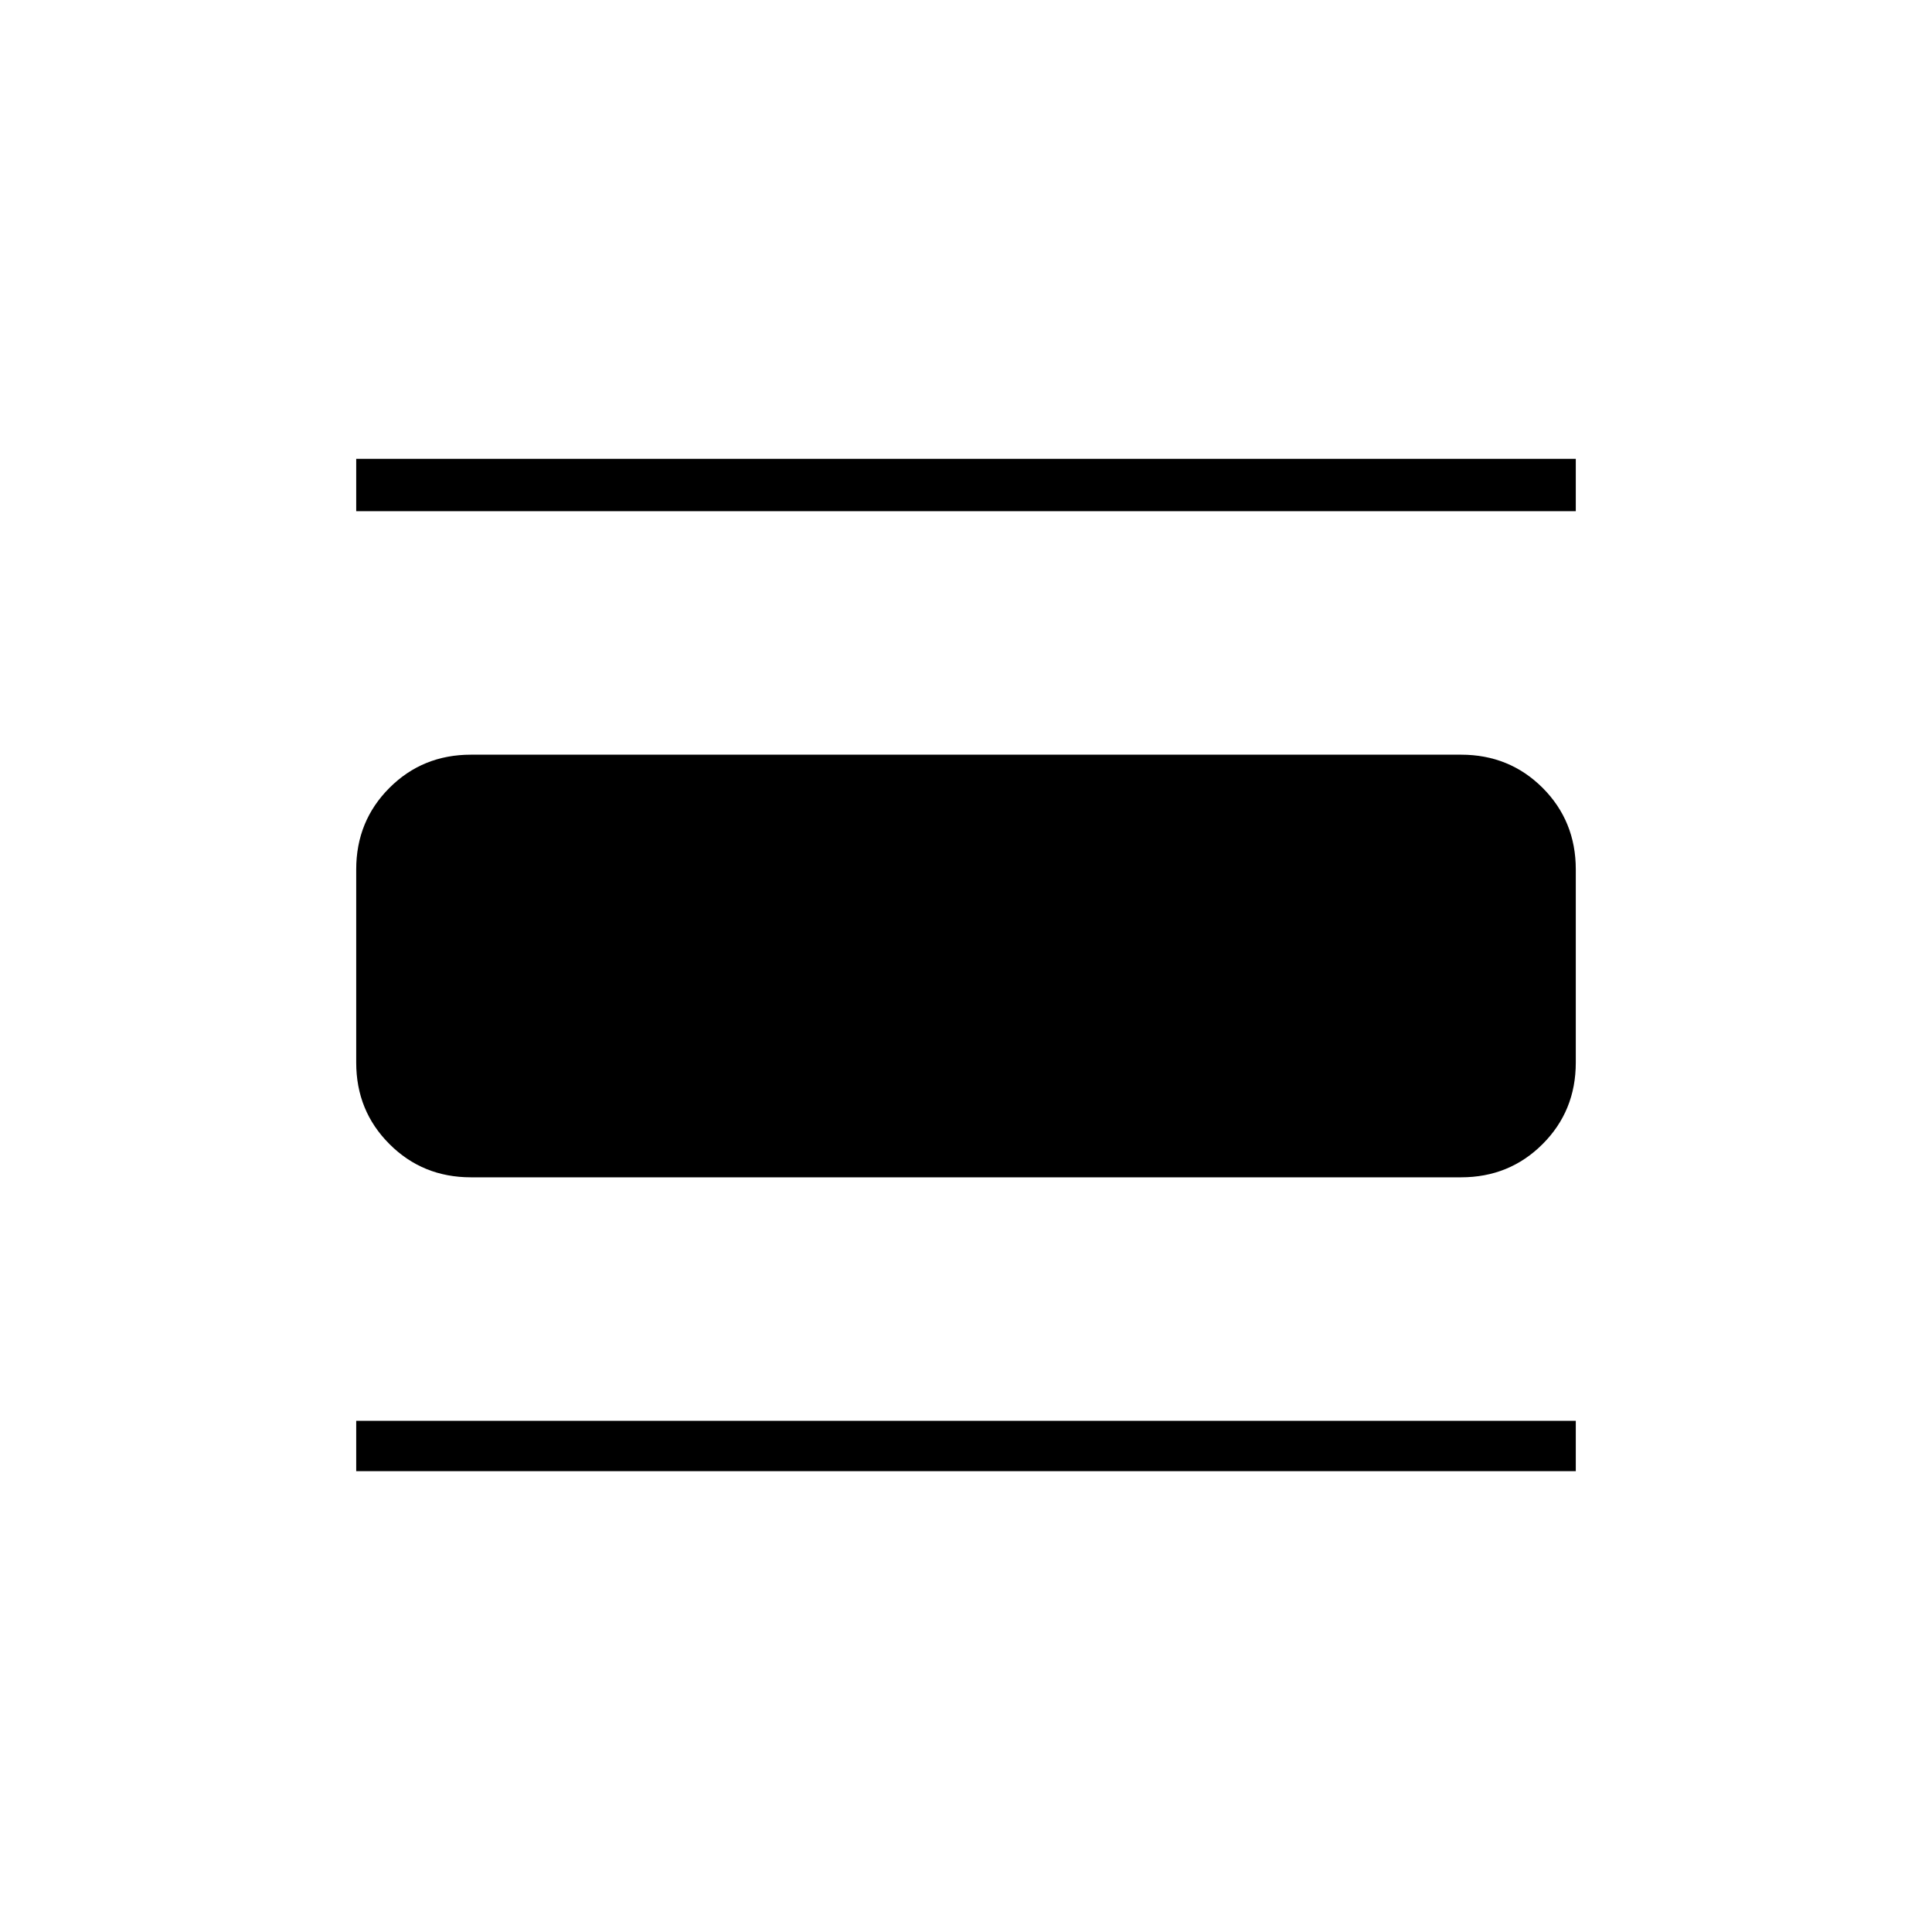 <svg xmlns="http://www.w3.org/2000/svg" height="24" width="24"><path d="M4.425 6.35V5.7H19.575V6.35ZM5.85 14.625Q5.25 14.625 4.838 14.212Q4.425 13.8 4.425 13.2V10.8Q4.425 10.2 4.838 9.787Q5.25 9.375 5.85 9.375H18.15Q18.75 9.375 19.163 9.787Q19.575 10.2 19.575 10.8V13.2Q19.575 13.8 19.163 14.212Q18.75 14.625 18.15 14.625ZM4.425 18.275V17.65H19.575V18.275Z"/></svg>